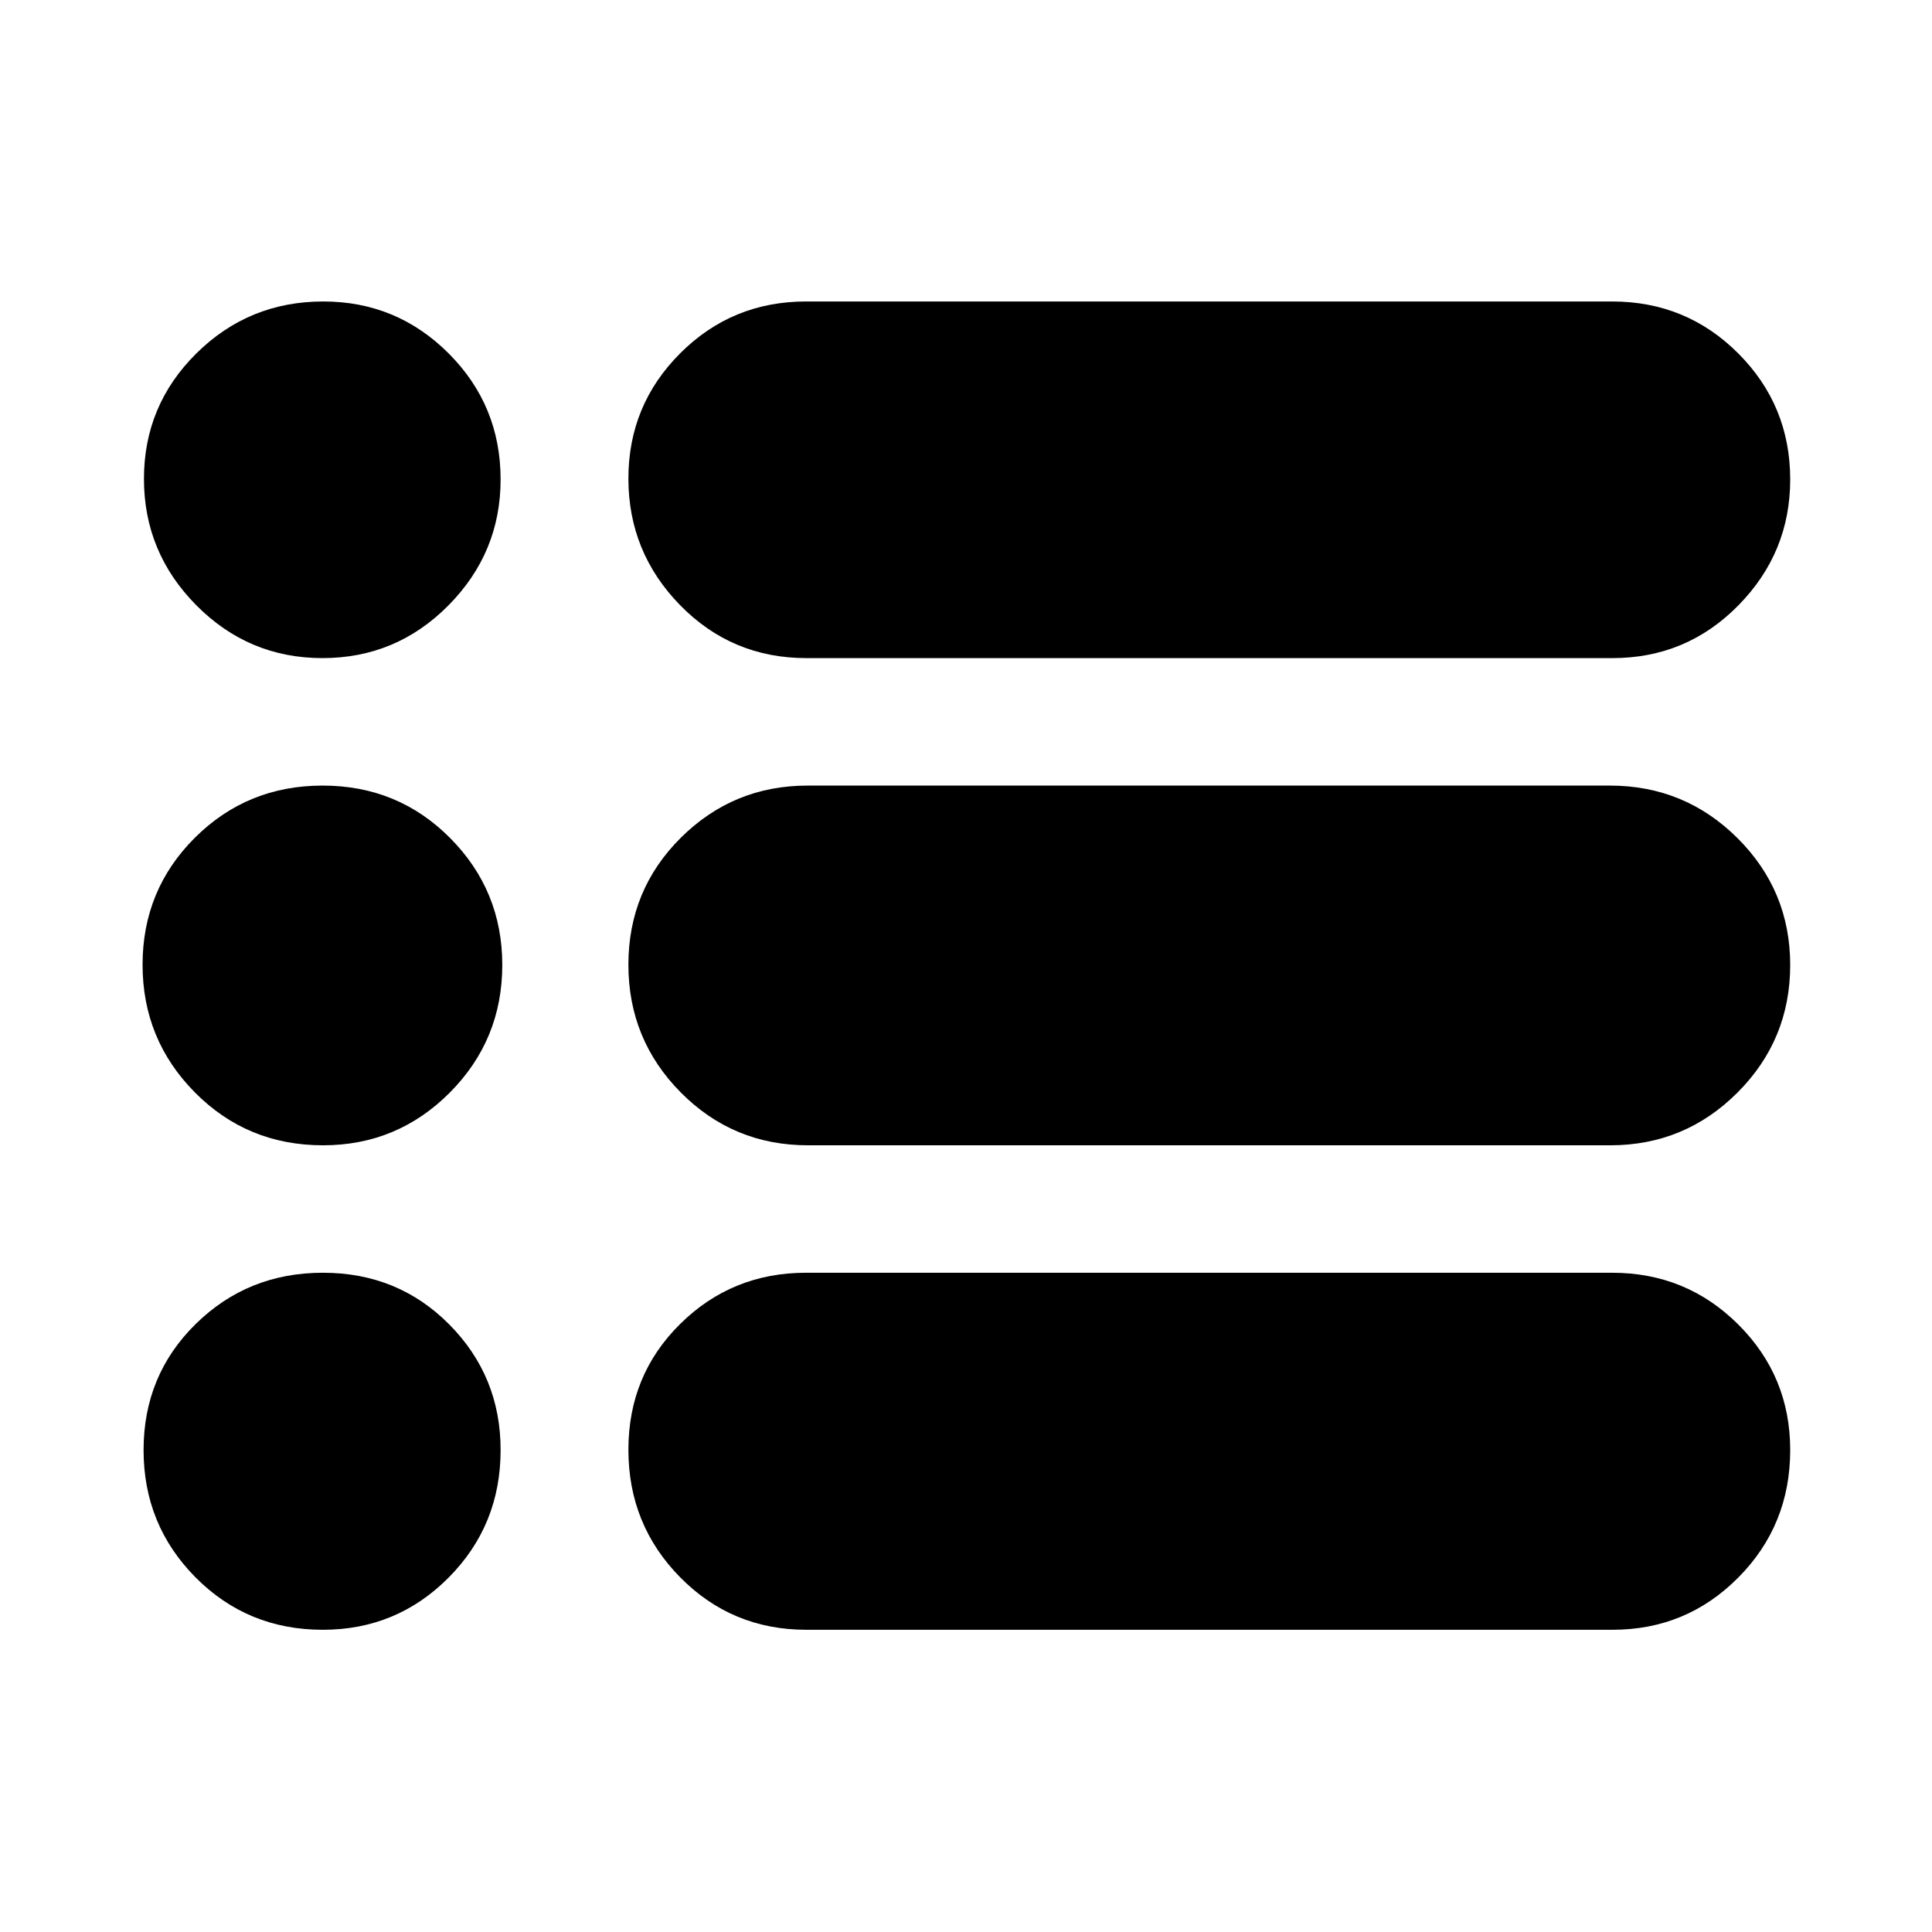 <svg xmlns="http://www.w3.org/2000/svg" height="40" viewBox="0 -960 960 960" width="40"><path d="M400.68-150.17q-37.02 0-62.73-26.1-25.7-26.1-25.7-63.36 0-37.12 25.75-62.53 25.75-25.42 62.5-25.42h400.56q36.89 0 62.68 25.72 25.8 25.71 25.8 62.37 0 37.36-25.77 63.34-25.76 25.98-62.53 25.98H400.68Zm.8-240.74q-37.18 0-63.21-26.26-26.02-26.26-26.02-63.47 0-37.21 26.07-63.11t62.99-25.9h398.61q37.19 0 63.4 26.08 26.22 26.09 26.22 63.06 0 37.2-26.19 63.4-26.18 26.2-63.25 26.2H401.48Zm-.8-242.08q-37.02 0-62.73-26.3-25.7-26.3-25.7-62.94 0-36.5 25.75-62.24 25.75-25.73 62.5-25.73h400.56q36.89 0 62.68 25.82 25.8 25.83 25.8 62.64 0 36.37-25.77 62.56-25.76 26.19-62.53 26.19H400.68Zm-240.45 0q-36.65 0-62.68-26.25-26.02-26.26-26.02-62.83 0-36.56 26.07-62.35 26.08-25.78 63.03-25.78 36.51 0 62.31 25.82 25.81 25.83 25.81 62.64 0 36.37-25.93 62.56-25.93 26.19-62.59 26.19Zm.27 242.08q-37.64 0-63.65-26.26-26.01-26.26-26.01-63.47 0-37.21 26.01-63.11t63.47-25.9q37.46 0 63.36 26.08 25.9 26.09 25.9 63.06 0 37.2-26.07 63.4-26.07 26.2-63.01 26.2Zm-.08 240.74q-37.45 0-63.27-26.05-25.81-26.05-25.81-63.24t25.9-62.65q25.91-25.47 63.22-25.47 37.32 0 62.8 25.72 25.49 25.71 25.49 62.37 0 37.36-25.79 63.34-25.79 25.98-62.54 25.98Z"/></svg>